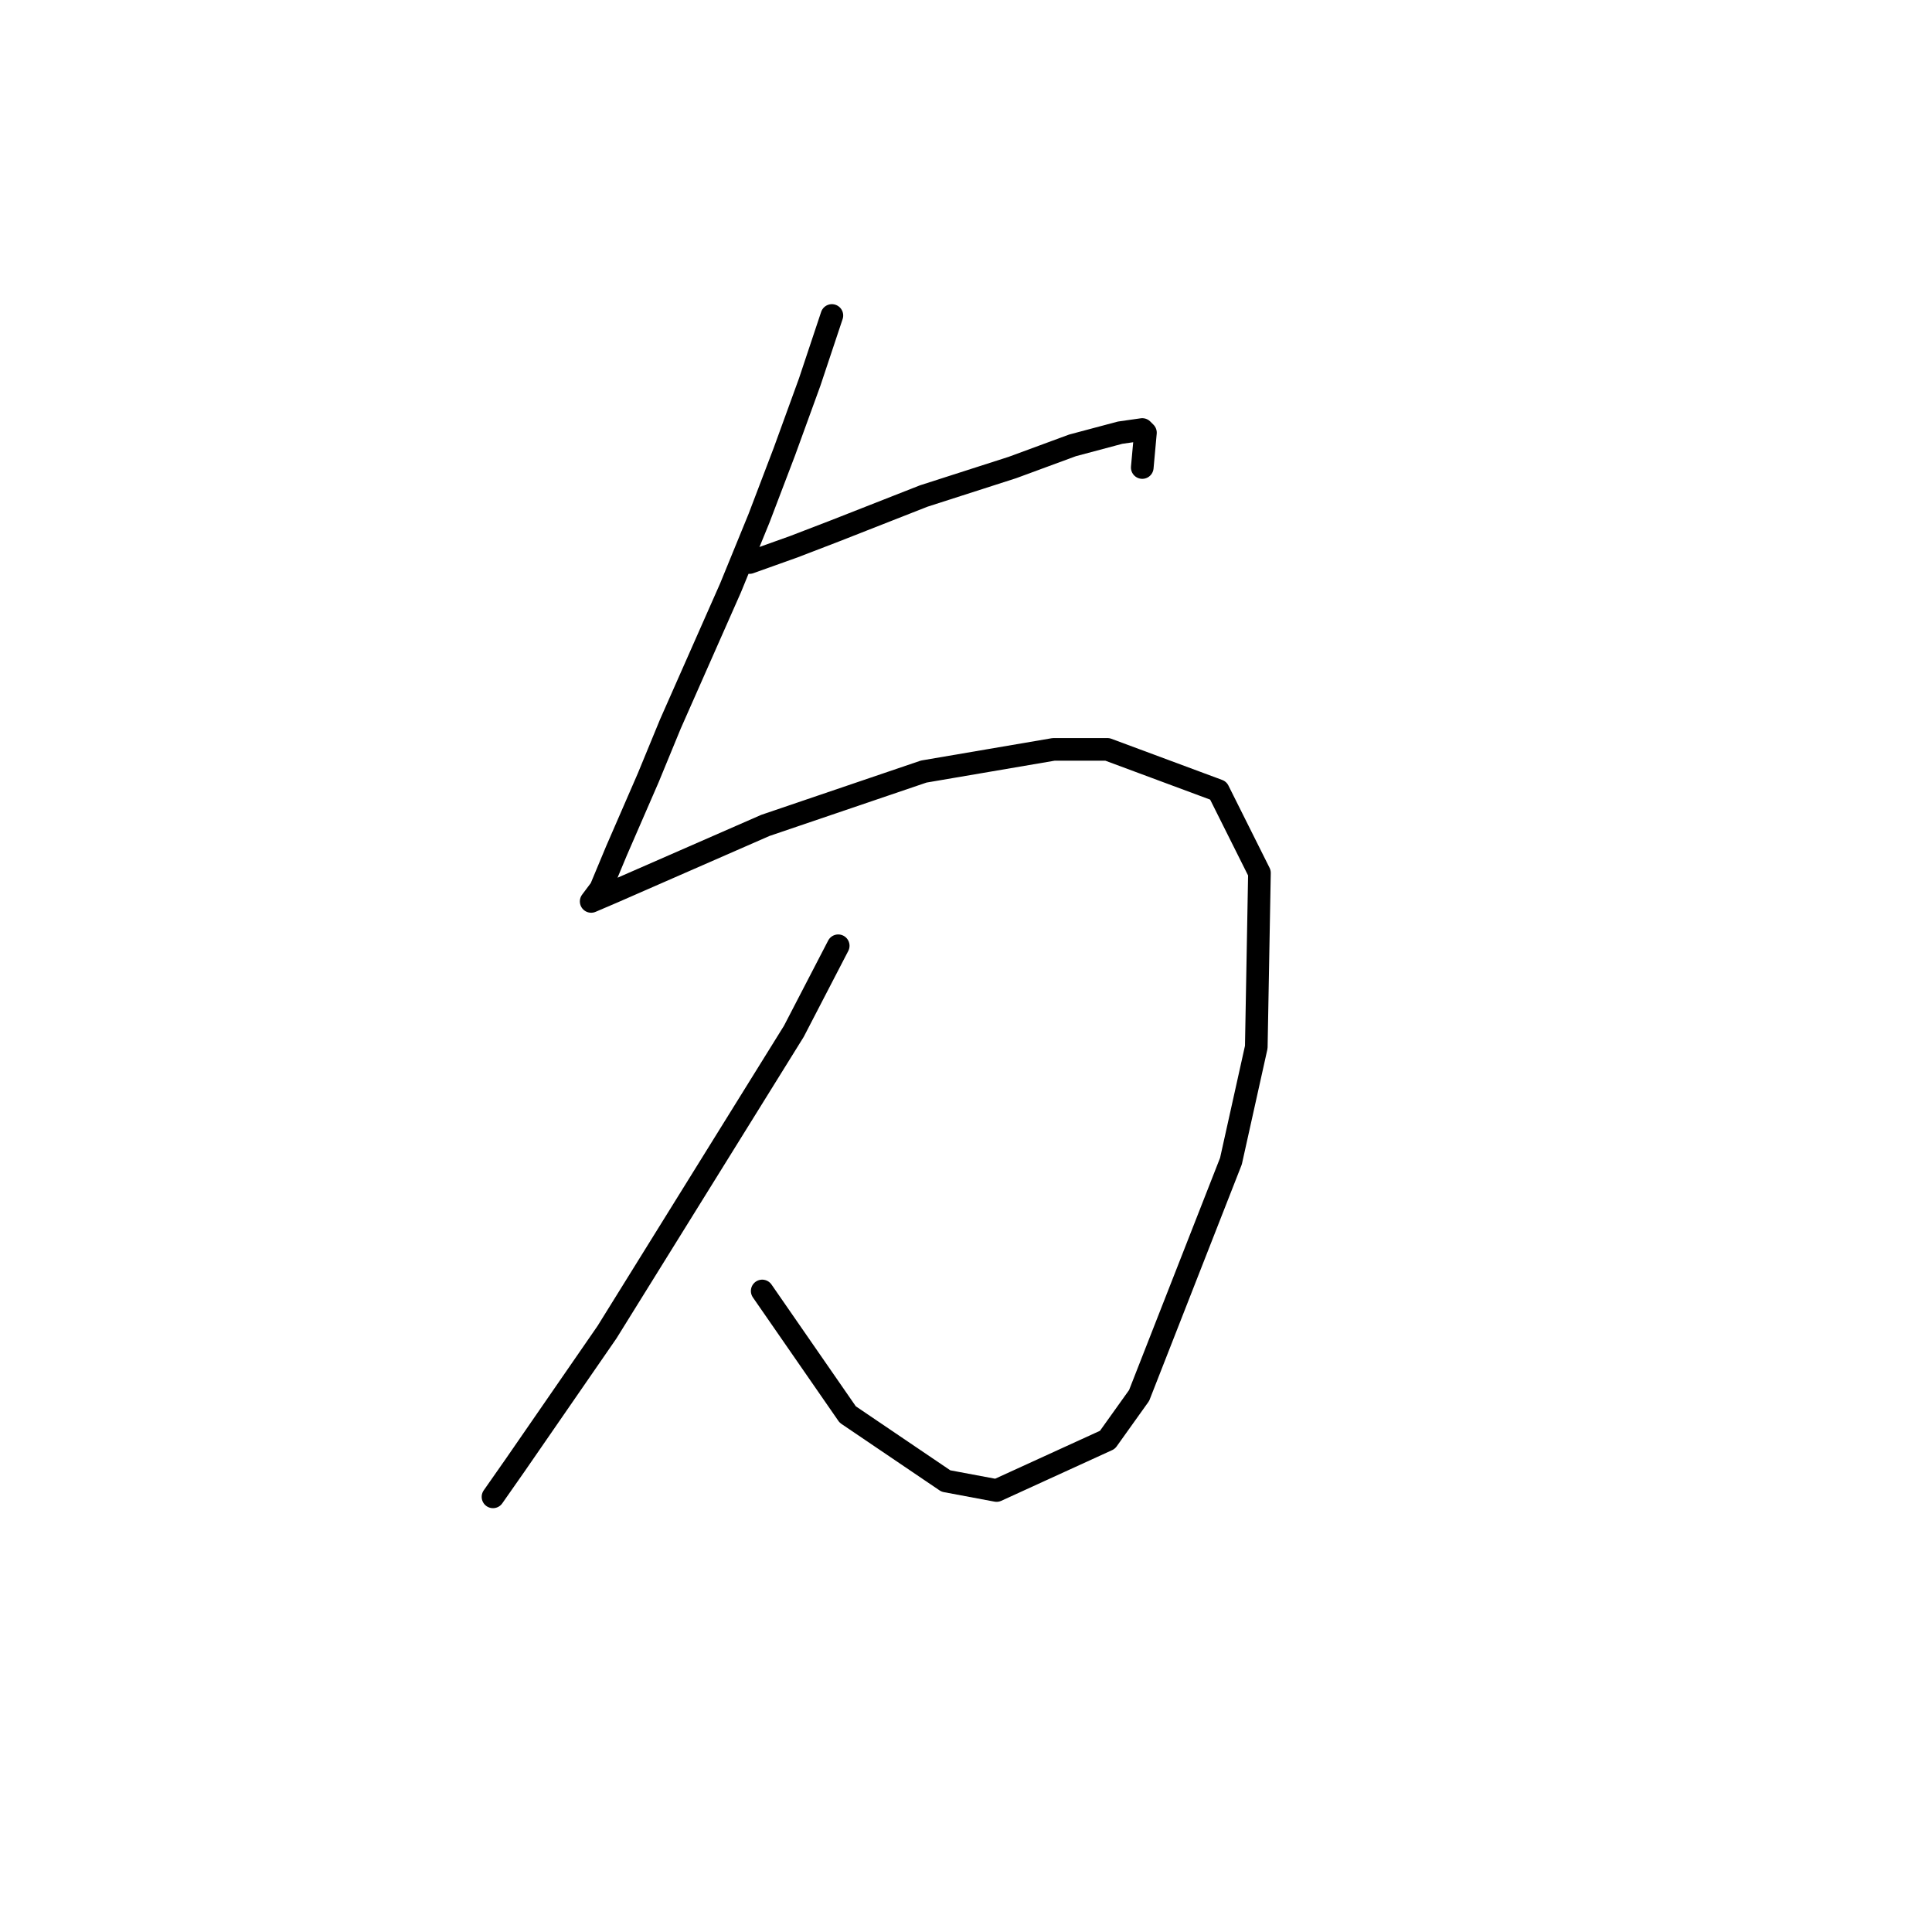 <?xml version="1.0" standalone="no"?>
    <svg width="256" height="256" xmlns="http://www.w3.org/2000/svg" version="1.1">
    <polyline stroke="black" stroke-width="3" stroke-linecap="round" fill="transparent" stroke-linejoin="round" points="110.229 41.804 107.291 50.617 103.934 59.85 100.577 68.663 96.8 77.895 88.826 95.941 85.888 103.075 81.692 112.728 79.593 117.764 78.334 119.442 81.272 118.183 101.416 109.37 122.399 102.236 139.606 99.298 146.74 99.298 161.428 104.754 166.884 115.665 166.464 138.747 163.107 153.855 150.937 184.91 146.74 190.786 132.052 197.5 125.337 196.241 112.327 187.428 100.996 171.061 100.996 171.061 " />
        <polyline stroke="black" stroke-width="3" stroke-linecap="round" fill="transparent" stroke-linejoin="round" points="99.318 74.538 105.193 72.44 110.649 70.341 122.399 65.725 134.15 61.948 142.124 59.01 148.419 57.332 151.356 56.912 151.776 57.332 151.356 61.948 151.356 61.948 " />
        <polyline stroke="black" stroke-width="3" stroke-linecap="round" fill="transparent" stroke-linejoin="round" points="111.068 125.318 105.193 136.649 80.433 176.517 68.262 194.143 65.325 198.34 65.325 198.34 " />
        </svg>